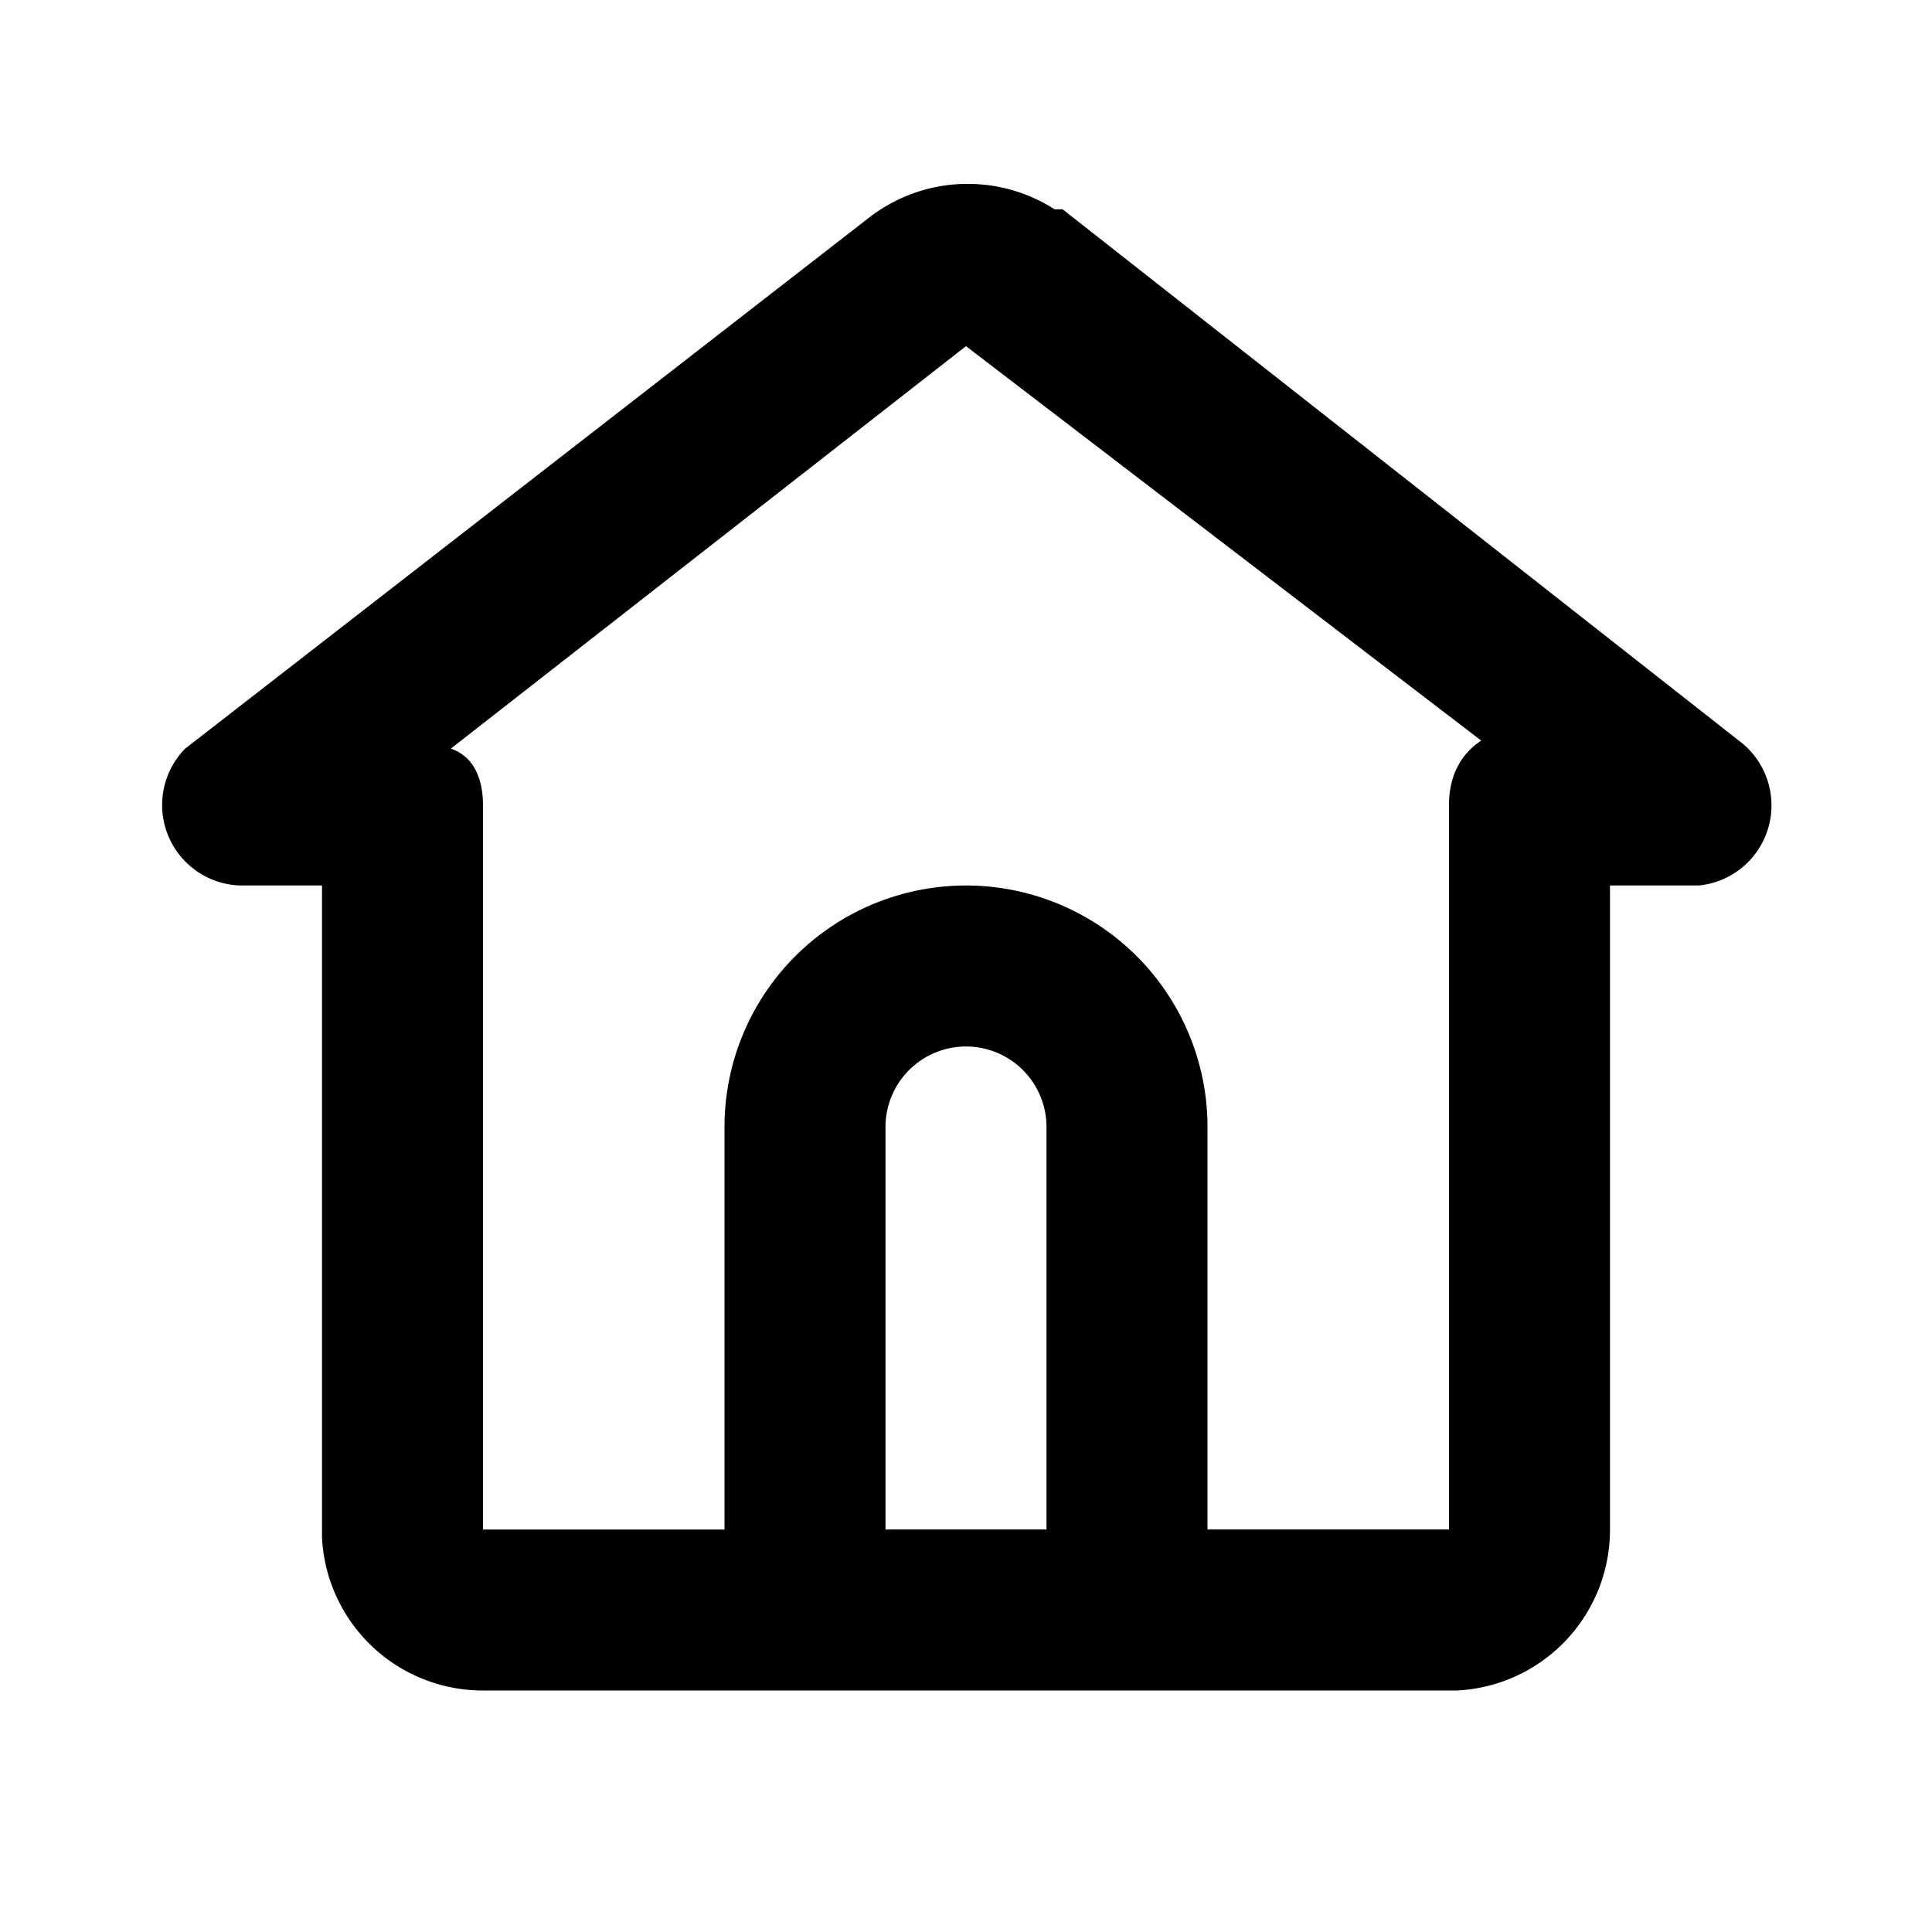 <svg xmlns="http://www.w3.org/2000/svg" viewBox="0 0 24 24"><g fill="none"><path d="M24 0v24H0V0zM12.6 23.3h-.2v.5h.2v-.5m.3-.2-.2.1v.5l.2.1v-.6m-.8 0v.6h.2v-.5z"/><path fill="currentColor" d="M10.8 2.7a2 2 0 0 1 2.3-.1h.1l8.4 6.6a1 1 0 0 1-.5 1.8H20v8a2 2 0 0 1-1.9 2H6a2 2 0 0 1-2-1.9V11H3a1 1 0 0 1-.7-1.7zM12 4.3l-6.4 5c.3.1.4.4.4.7v9h3v-5a3 3 0 1 1 6 0v5h3v-9c0-.3.1-.6.4-.8zm0 8.7a1 1 0 0 0-1 1v5h2v-5a1 1 0 0 0-1-1"/></g></svg>